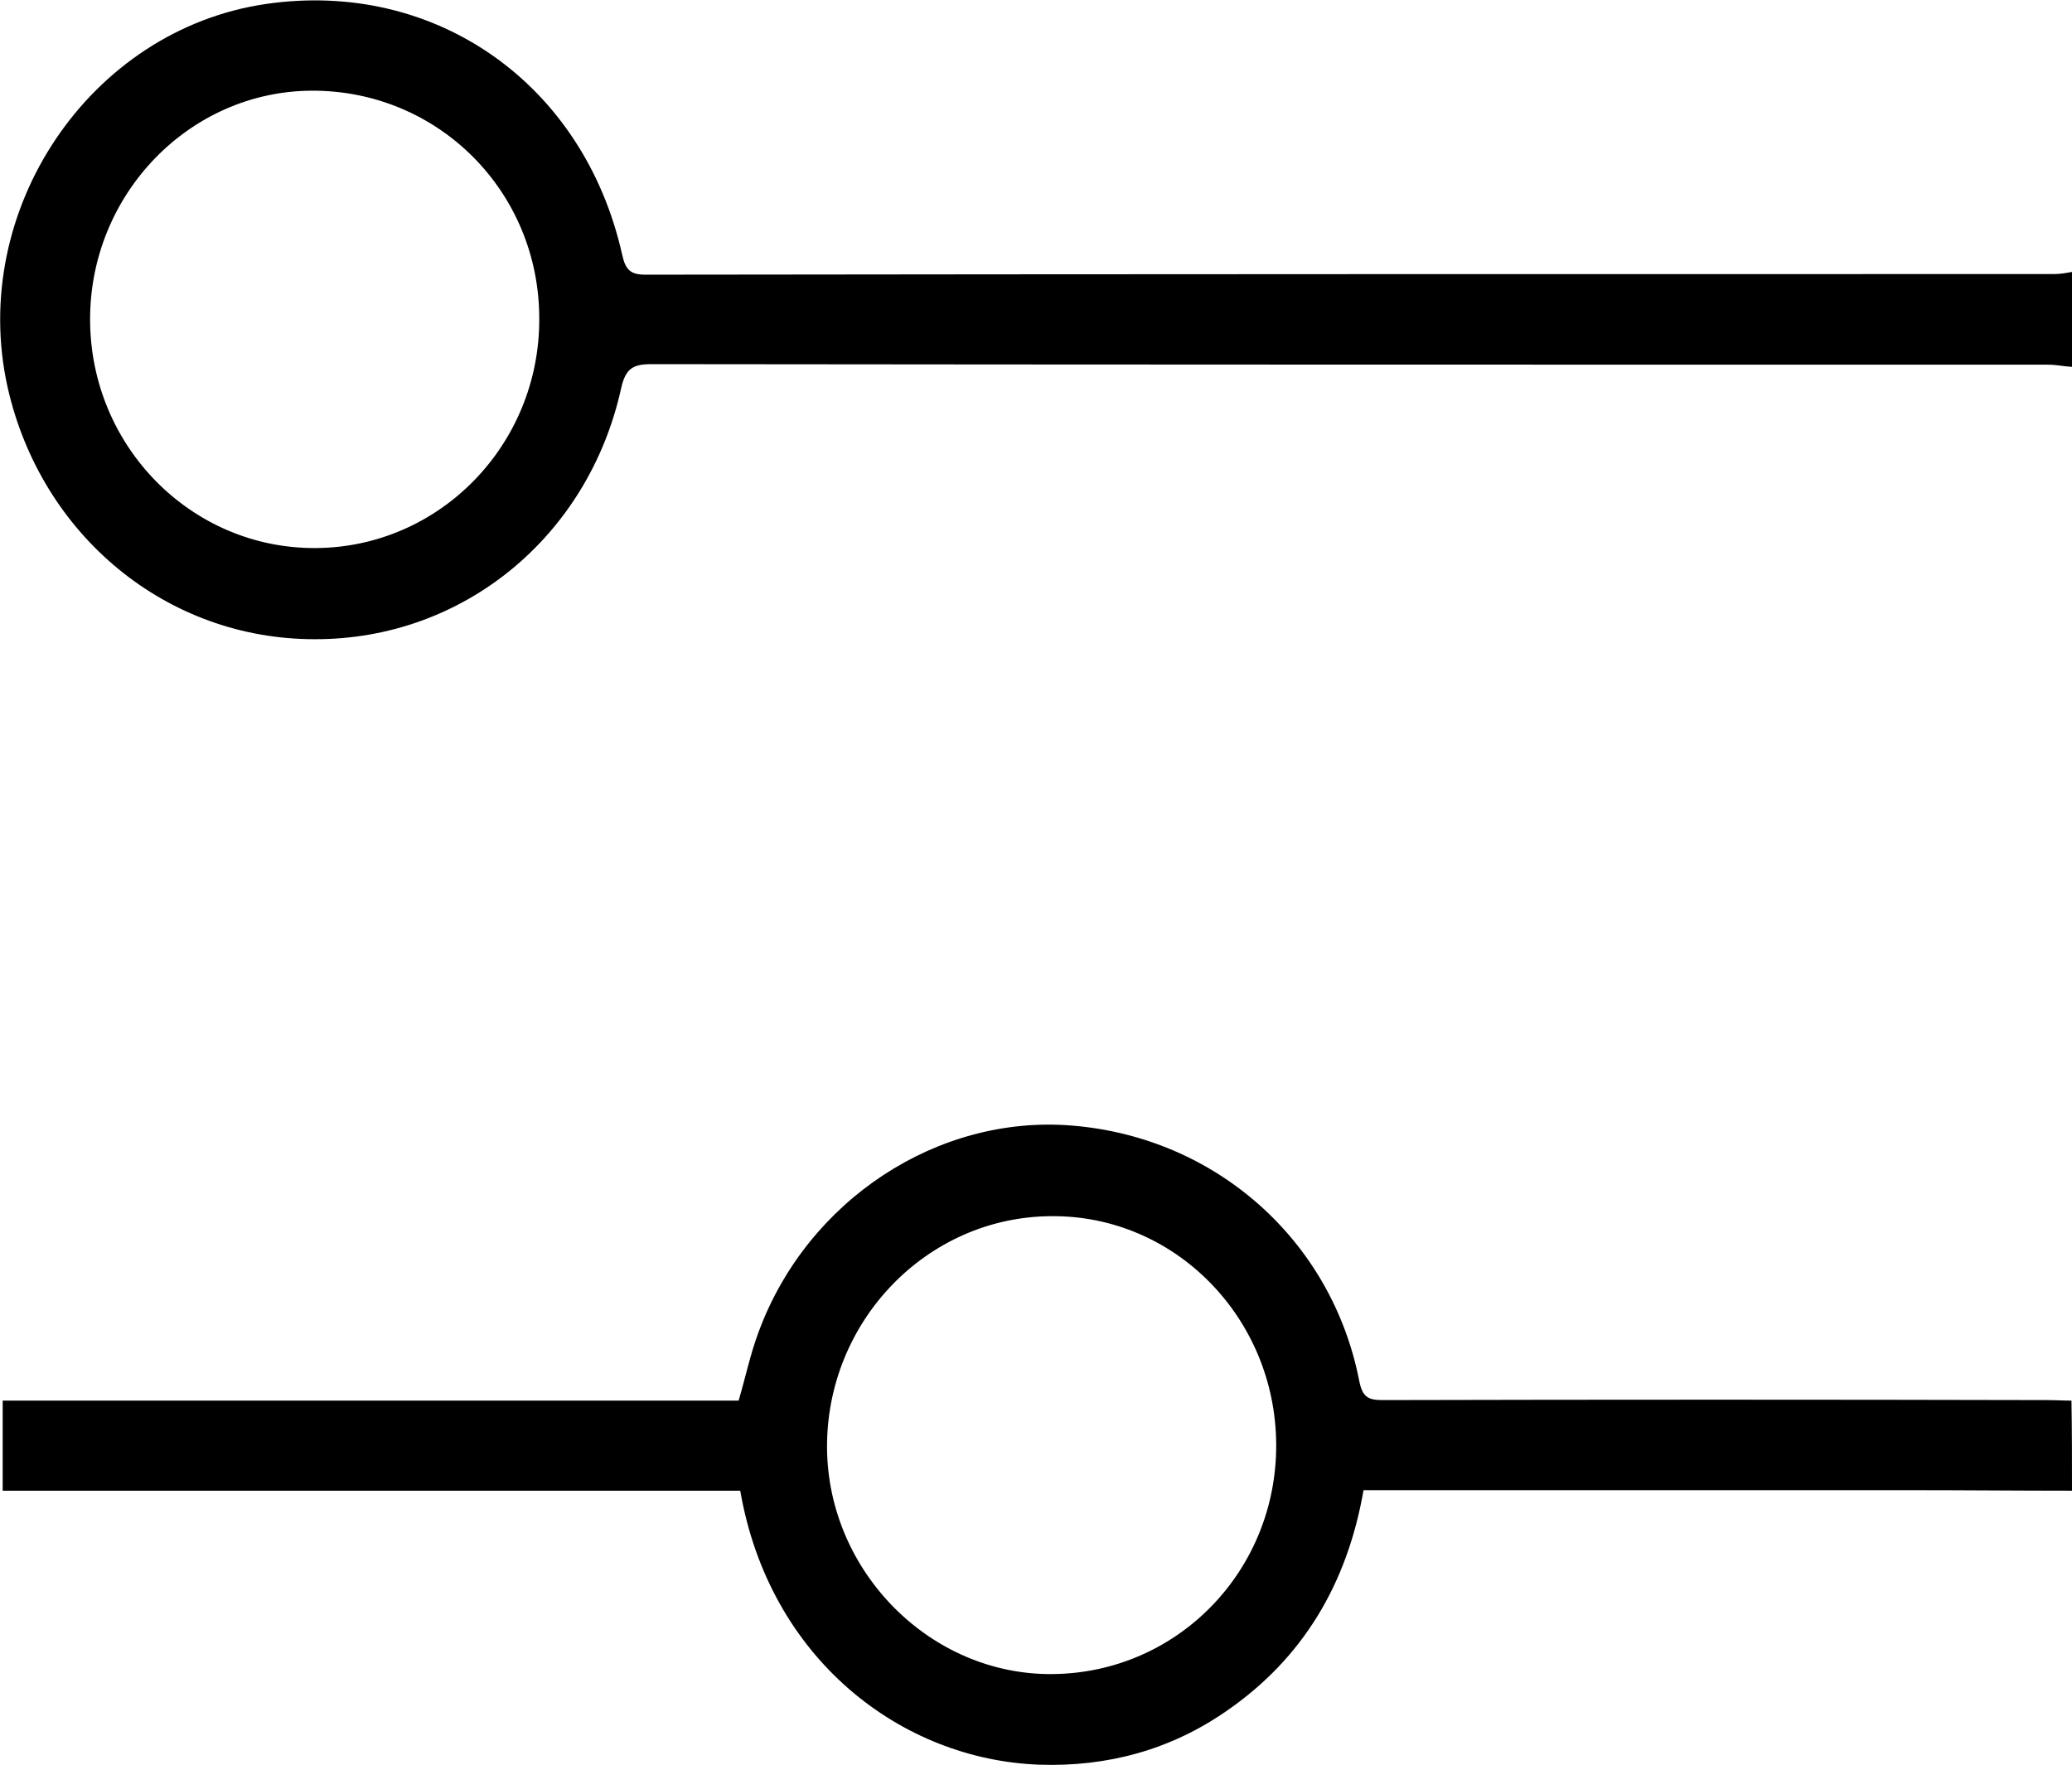 <svg width="27" height="23" viewBox="0 0 27 23" fill="none" xmlns="http://www.w3.org/2000/svg">
<g clip-path="url(#clip0)">
<path d="M27.001 4.782C26.895 4.775 26.79 4.753 26.692 4.753C20.621 4.753 14.558 4.753 8.488 4.746C8.249 4.746 8.151 4.803 8.094 5.061C7.666 7 6.029 8.338 4.097 8.331C2.172 8.331 0.535 6.979 0.099 5.047C-0.414 2.742 1.167 0.388 3.464 0.052C5.671 -0.27 7.61 1.089 8.108 3.322C8.151 3.515 8.214 3.58 8.411 3.58C14.53 3.572 20.649 3.572 26.769 3.572C26.846 3.572 26.924 3.558 27.001 3.544C27.001 3.959 27.001 4.367 27.001 4.782ZM4.111 7.143C5.727 7.136 7.034 5.798 7.027 4.152C7.027 2.492 5.706 1.175 4.062 1.182C2.467 1.189 1.167 2.535 1.174 4.174C1.181 5.82 2.495 7.151 4.111 7.143Z" fill="currentColor"/>
<path d="M27 19.429C26.305 19.429 25.616 19.422 24.92 19.422C22.644 19.422 20.375 19.422 18.098 19.422C17.993 19.422 17.888 19.422 17.768 19.422C17.557 20.638 16.981 21.612 15.984 22.299C15.253 22.807 14.431 23.029 13.546 23C11.747 22.936 10.026 21.626 9.646 19.429C6.45 19.429 3.253 19.429 0.035 19.429C0.035 19.028 0.035 18.656 0.035 18.255C3.232 18.255 6.429 18.255 9.625 18.255C9.717 17.941 9.78 17.64 9.885 17.361C10.518 15.643 12.218 14.527 13.967 14.67C15.836 14.82 17.354 16.159 17.712 17.998C17.754 18.205 17.824 18.248 18.014 18.248C20.902 18.241 23.789 18.241 26.677 18.248C26.782 18.248 26.888 18.255 26.993 18.255C27 18.642 27 19.035 27 19.429ZM13.714 21.819C15.344 21.805 16.637 20.474 16.63 18.828C16.623 17.175 15.309 15.837 13.7 15.851C12.077 15.858 10.764 17.225 10.777 18.878C10.792 20.488 12.127 21.834 13.714 21.819Z" fill="currentColor"/>
</g>
<defs>
<clipPath id="clip0">
<rect width="27" height="23" fill="white"/>
</clipPath>
</defs>
</svg>
